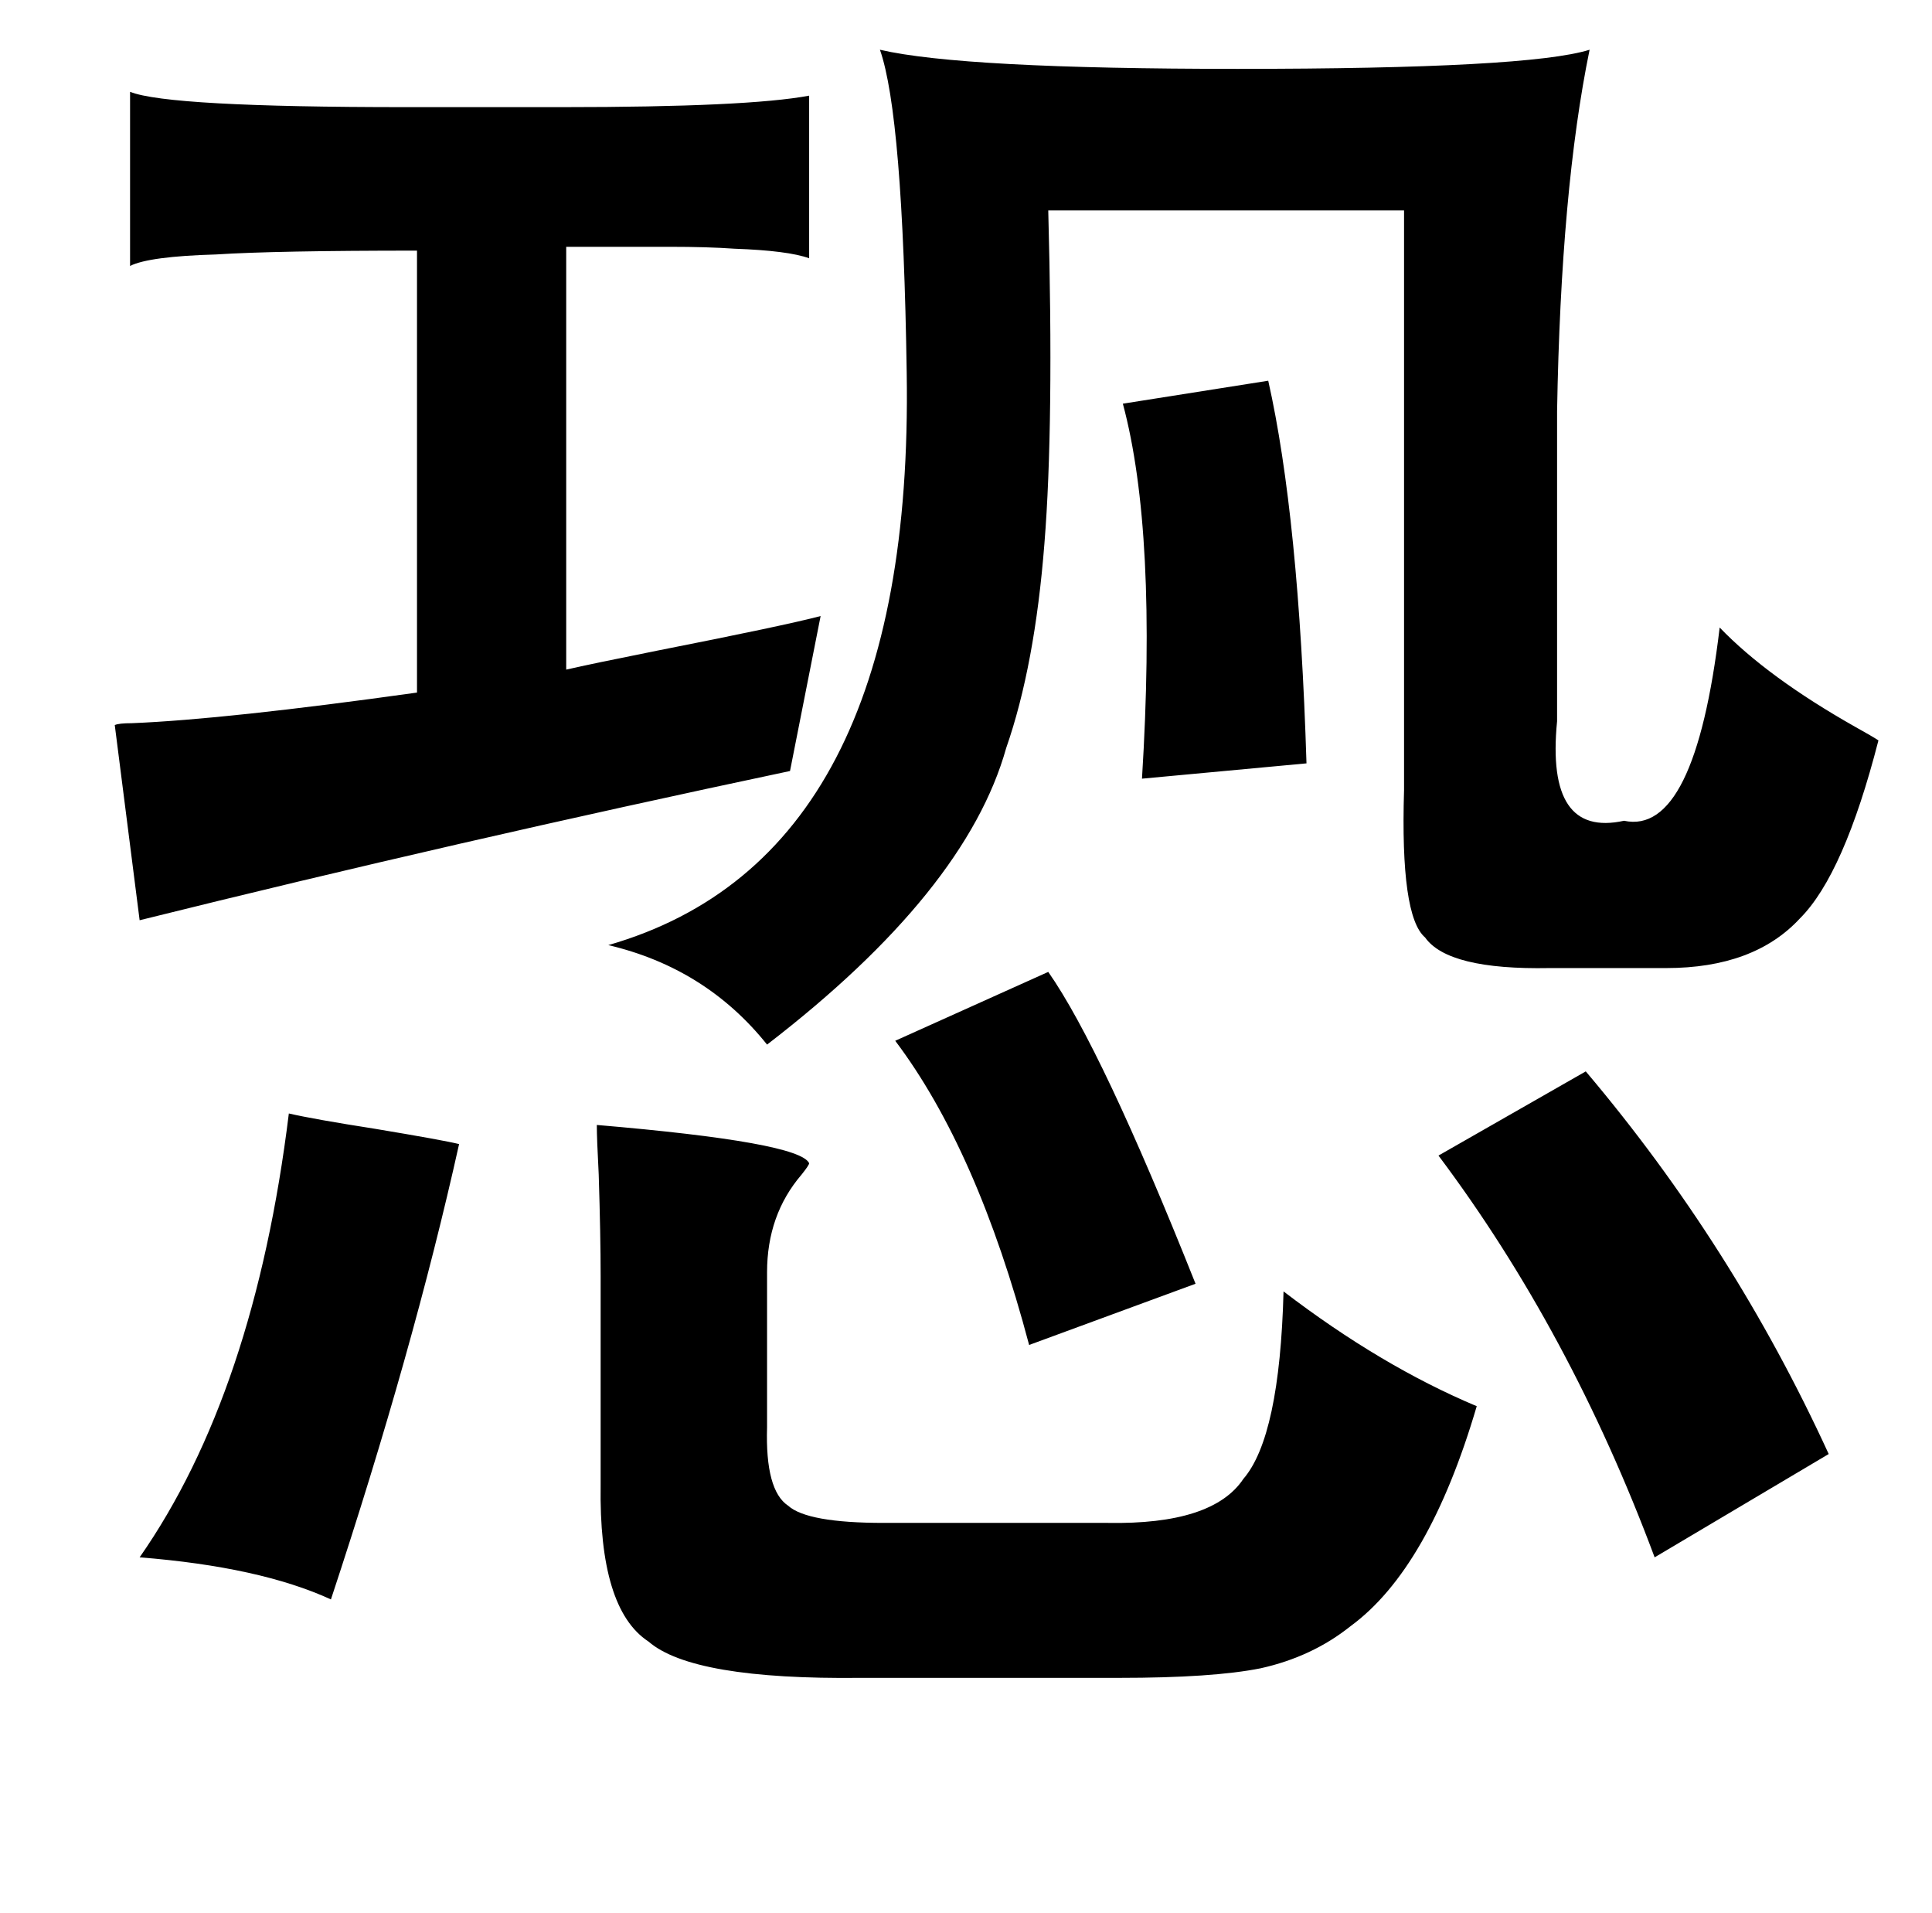 <?xml version="1.0" standalone="no"?>
<!DOCTYPE svg PUBLIC "-//W3C//DTD SVG 1.1//EN" "http://www.w3.org/Graphics/SVG/1.1/DTD/svg11.dtd" >
<svg xmlns="http://www.w3.org/2000/svg" xmlns:xlink="http://www.w3.org/1999/xlink" version="1.1" viewBox="-10 0 1010 1000">
   <path fill="currentColor"
d="M821 26q-15 73 -17 189v162q-6 61 35 52q37 8 50 -101q25 26 71 52q9 5 12 7q-18 70 -41 93q-24 26 -70 26h-61q-53 1 -65 -16q-13 -11 -11 -77v-303h-186q3 112 -2 174q-5 64 -20 107q-21 75 -125 155q-32 -40 -83 -52q160 -46 156 -299q-2 -135 -14 -169q43 10 187 10
q152 0 184 -10zM58 48q20 8 144 8h82q97 0 129 -6v85q-11 -4 -39 -5q-14 -1 -34 -1h-54v221q13 -3 48 -10q66 -13 85 -18l-16 81q-175 37 -340 78l-13 -102q2 -1 9 -1q49 -2 149 -16v-231q-74 0 -105 2q-35 1 -45 6v-91zM653 199q16 71 20 200l-86 8q8 -129 -10 -196z
M538 508q28 40 77 163l-87 32q-27 -102 -70 -159zM819 560q77 91 127 200l-91 54q-44 -118 -113 -210zM141 582q13 3 45 8q36 6 44 8q-24 108 -67 238q-37 -17 -100 -22q60 -86 78 -232zM302 588q106 9 111 20q0 1 -4 6q-18 21 -18 51v81q-1 33 11 41q10 9 50 9h117
q55 1 71 -23q19 -22 21 -98q51 39 101 60q-25 85 -66 115q-20 16 -47 22q-25 5 -74 5h-135q-88 1 -111 -19q-26 -17 -25 -82v-109q0 -21 -1 -53q-1 -19 -1 -26z" />
</svg>
